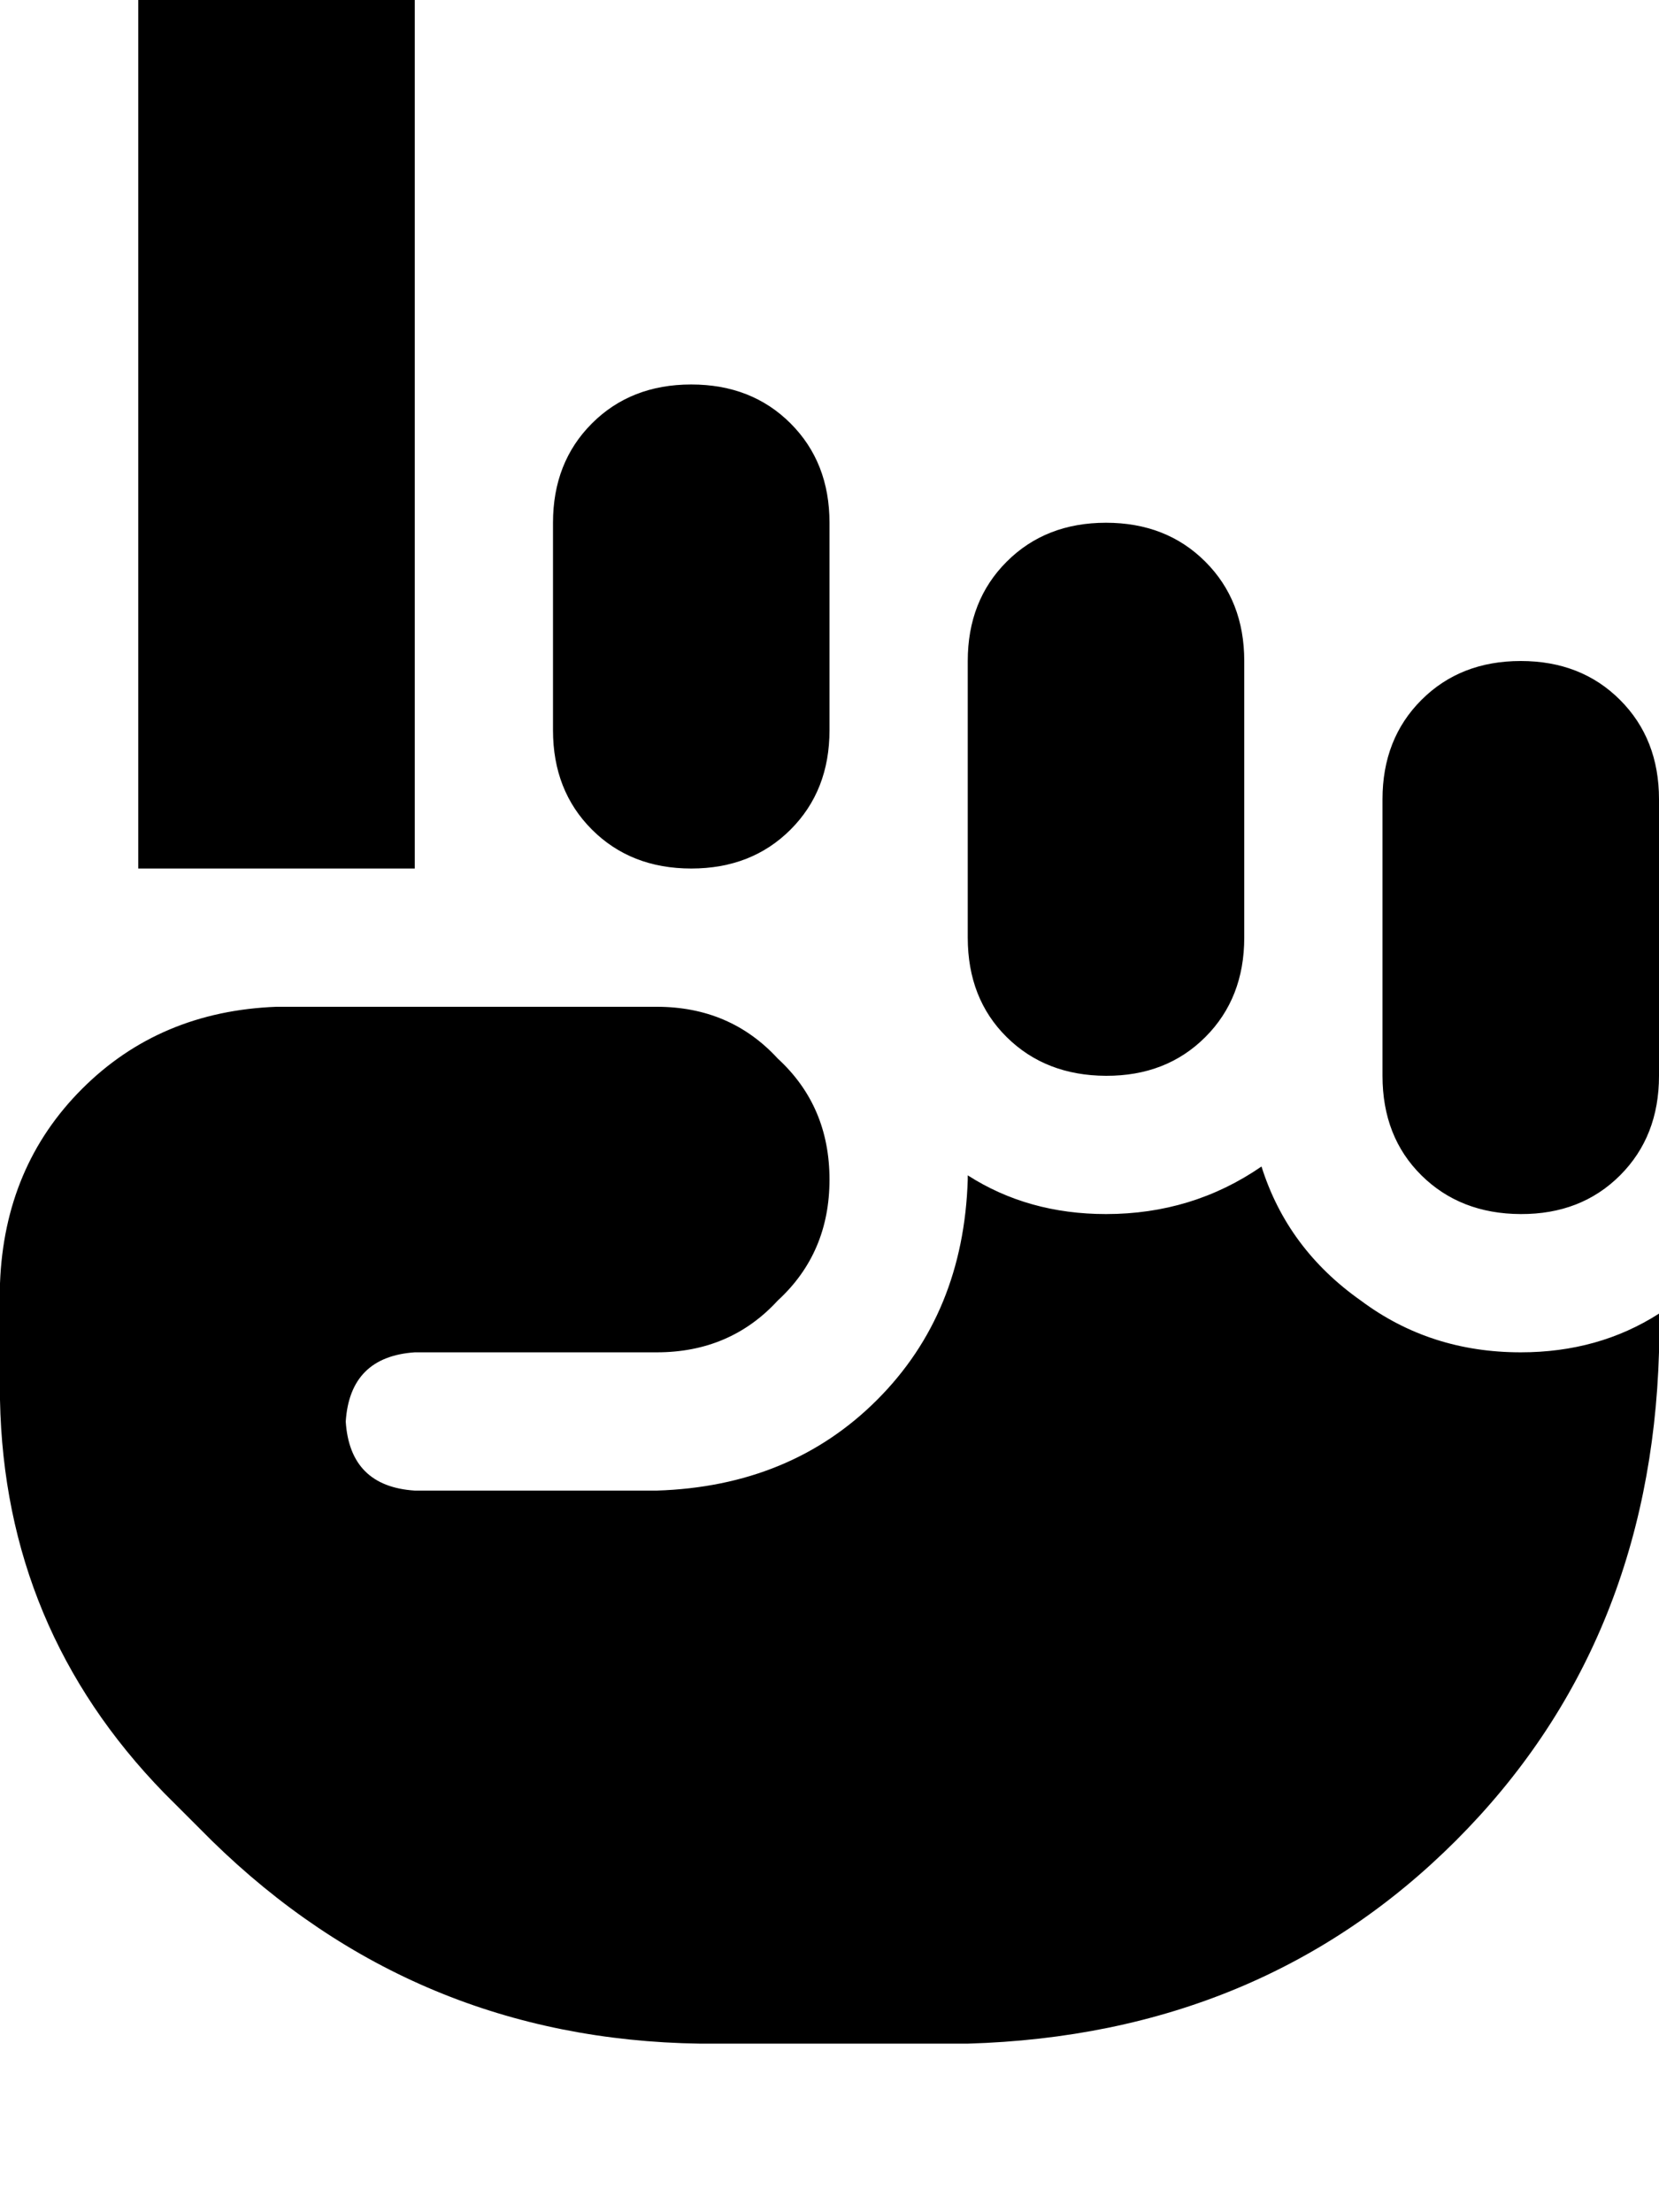 <svg height="1000" width="750" xmlns="http://www.w3.org/2000/svg"><path d="M62.5 -13.7q0 -27.3 17.6 -44.9Q97.7 -76.2 125 -76.2t44.9 17.6 17.6 44.9v406.3h-125V-13.7zm375 312.5q0 -27.3 17.6 -44.9 17.6 -17.6 44.9 -17.6t44.9 17.6 17.6 44.9v125q0 27.4 -17.6 45T500 486.3t-44.9 -17.5 -17.6 -45v-125zm-125 -125q27.3 0 44.9 17.6Q375 209 375 236.3v93.8q0 27.3 -17.6 44.9t-44.9 17.6T267.6 375 250 330.1v-93.8q0 -27.3 17.6 -44.9t44.9 -17.6zM625 361.3q0 -27.3 17.6 -44.9 17.6 -17.6 44.9 -17.6t44.9 17.6 17.6 44.9v125q0 27.4 -17.6 45t-44.9 17.5 -44.9 -17.5 -17.6 -45v-125zM437.5 533.2v-1.9 1.9 -1.9q27.3 17.5 62.5 17.5 39.1 0 70.3 -21.5 11.7 37.2 44.9 60.6 31.3 23.4 72.3 23.4 35.2 0 62.5 -17.5v17.5Q746.1 744.1 658.2 832t-220.7 91.8H316.4Q187.5 921.9 95.7 832L74.2 810.5Q2 736.3 0 632.8v-52.7q2 -52.8 37.1 -87.9T125 455.1h171.9q33.2 0 54.7 23.4Q375 500 375 533.2t-23.4 54.7q-21.5 23.4 -54.7 23.4H187.5q-29.3 2 -31.2 31.3 1.9 29.3 31.2 31.2h109.4q60.5 -1.9 99.6 -41t41 -99.6z"/></svg>